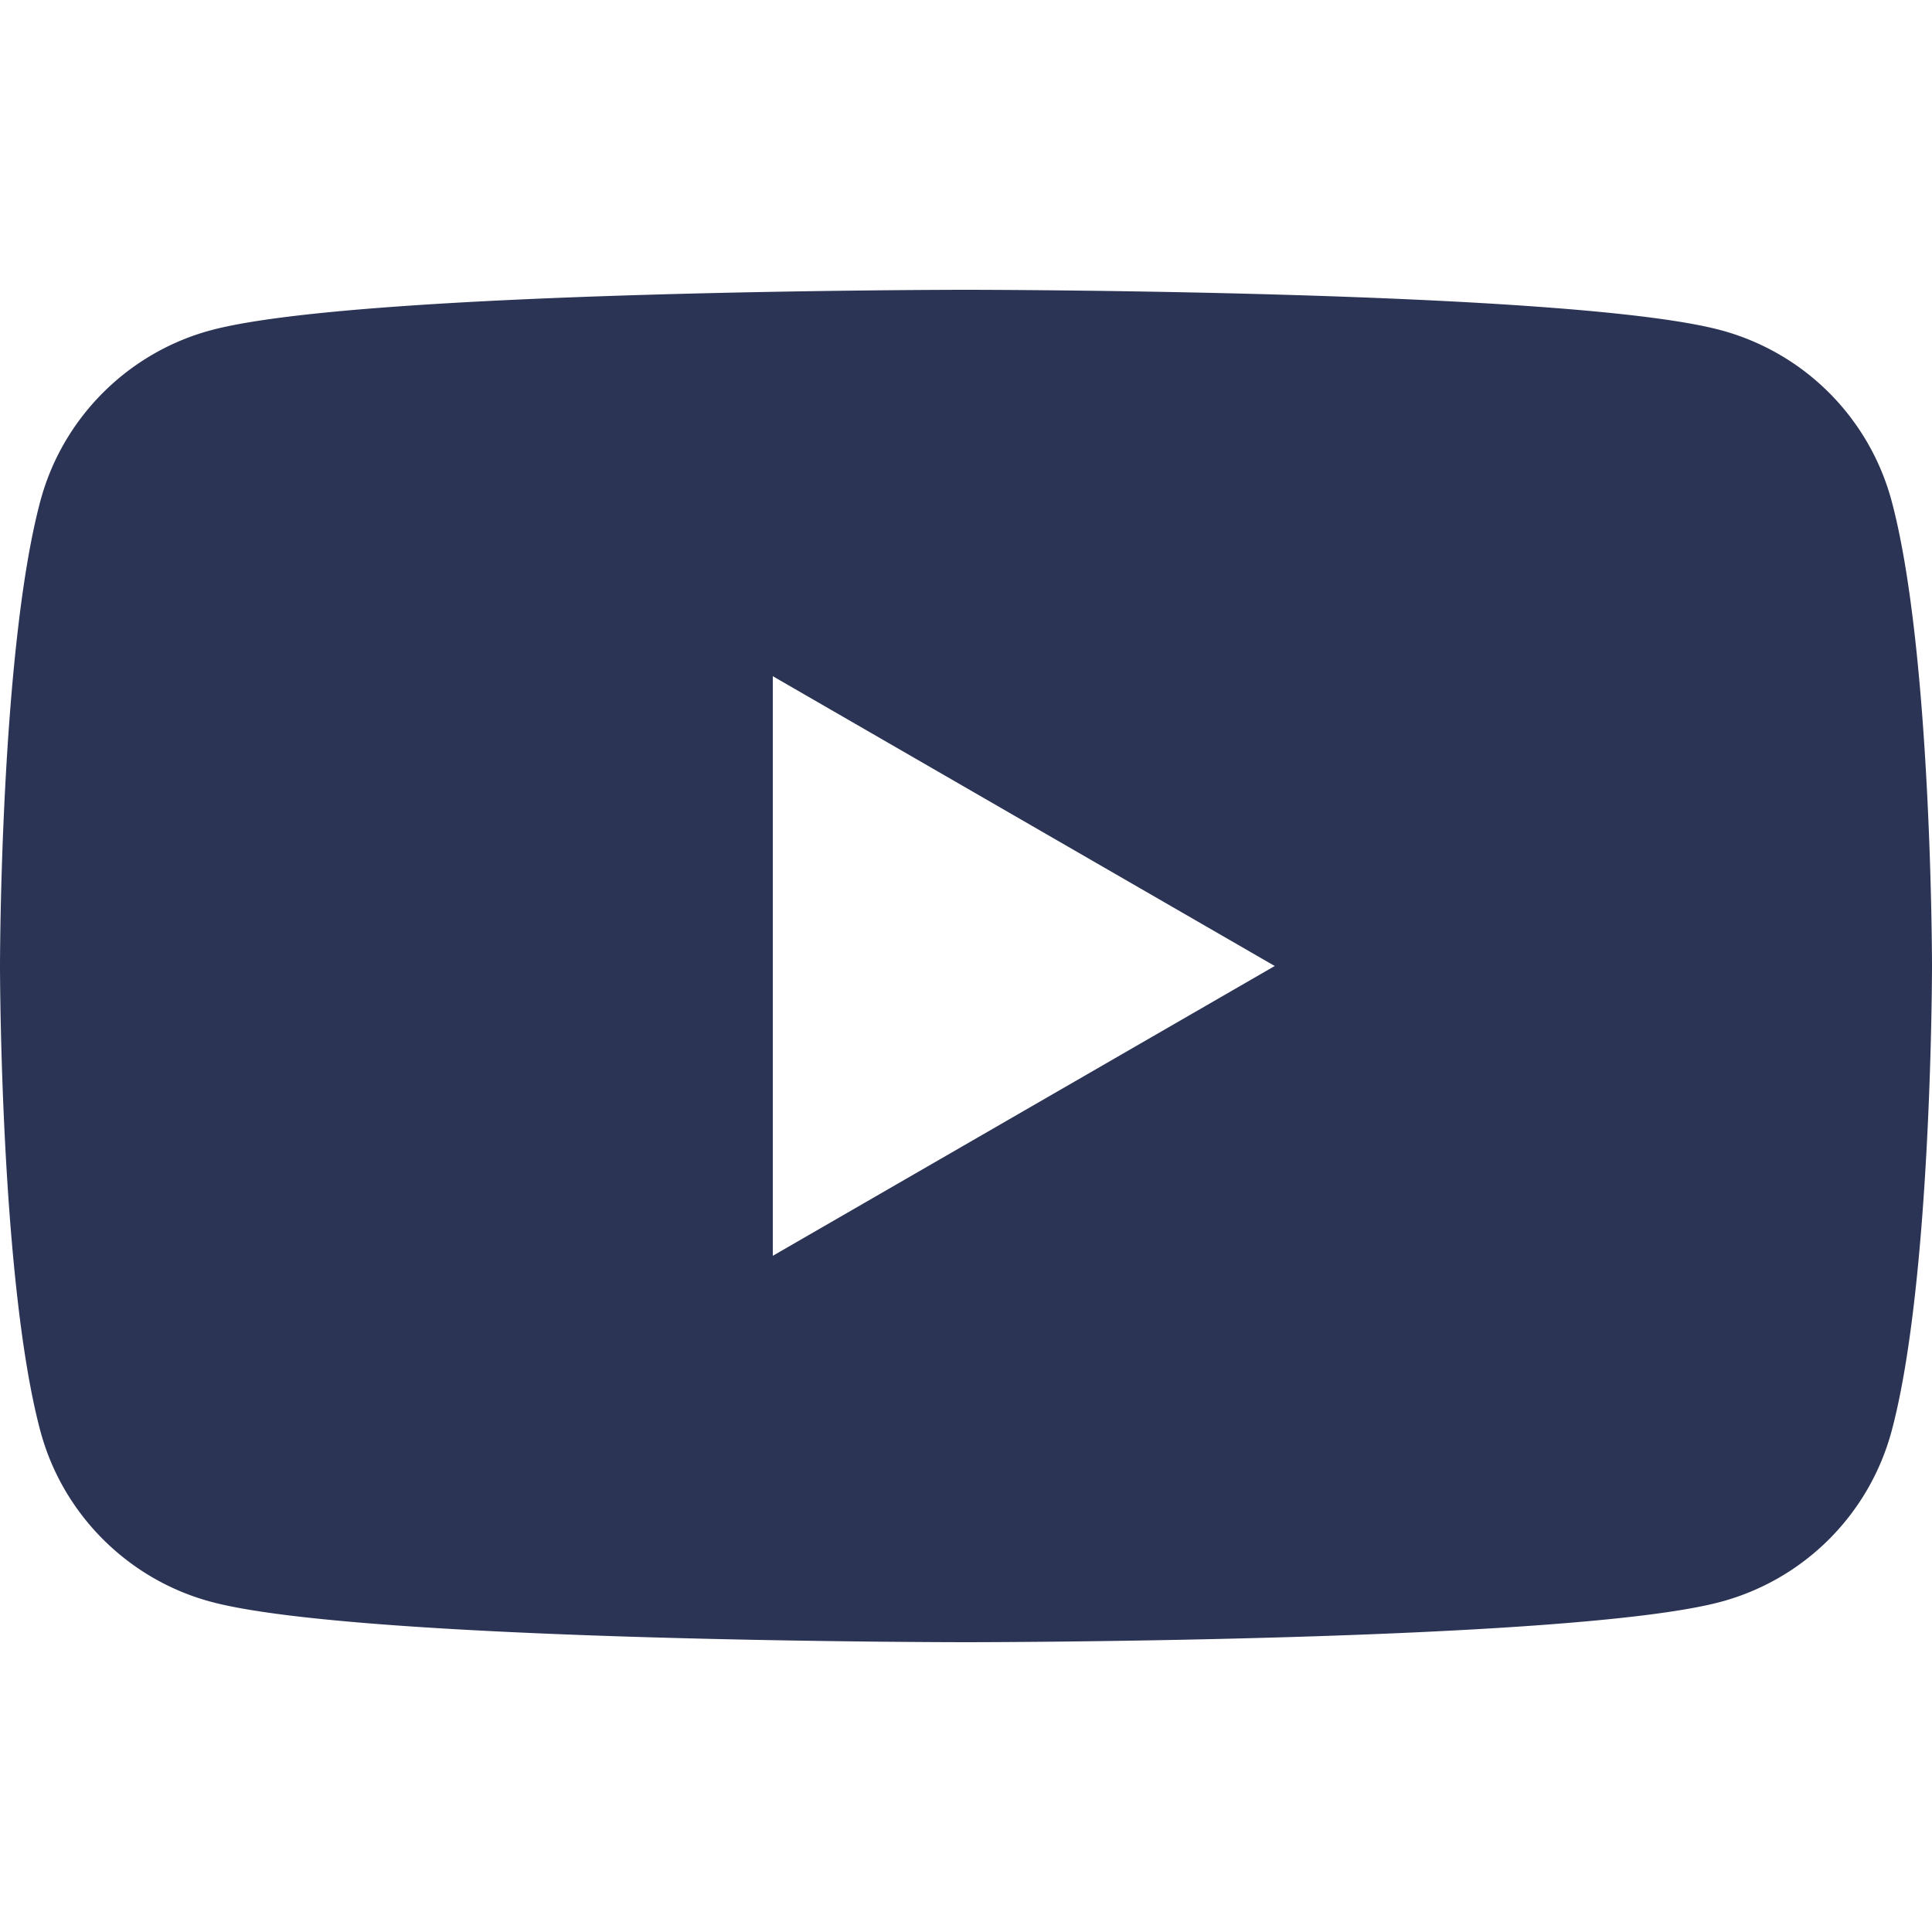 <svg width="20" height="20" fill="none" xmlns="http://www.w3.org/2000/svg"><path d="M19.582 5.186a2.504 2.504 0 0 0-1.768-1.768C16.254 3 10 3 10 3s-6.254 0-7.814.418c-.86.23-1.538.908-1.768 1.768C0 6.746 0 10 0 10s0 3.254.418 4.814c.23.86.908 1.538 1.768 1.768C3.746 17 10 17 10 17s6.254 0 7.814-.418a2.505 2.505 0 0 0 1.768-1.768C20 13.254 20 10 20 10s0-3.254-.418-4.814ZM8 13V7l5.196 3L8 13Z" fill="#2B3454"/></svg>